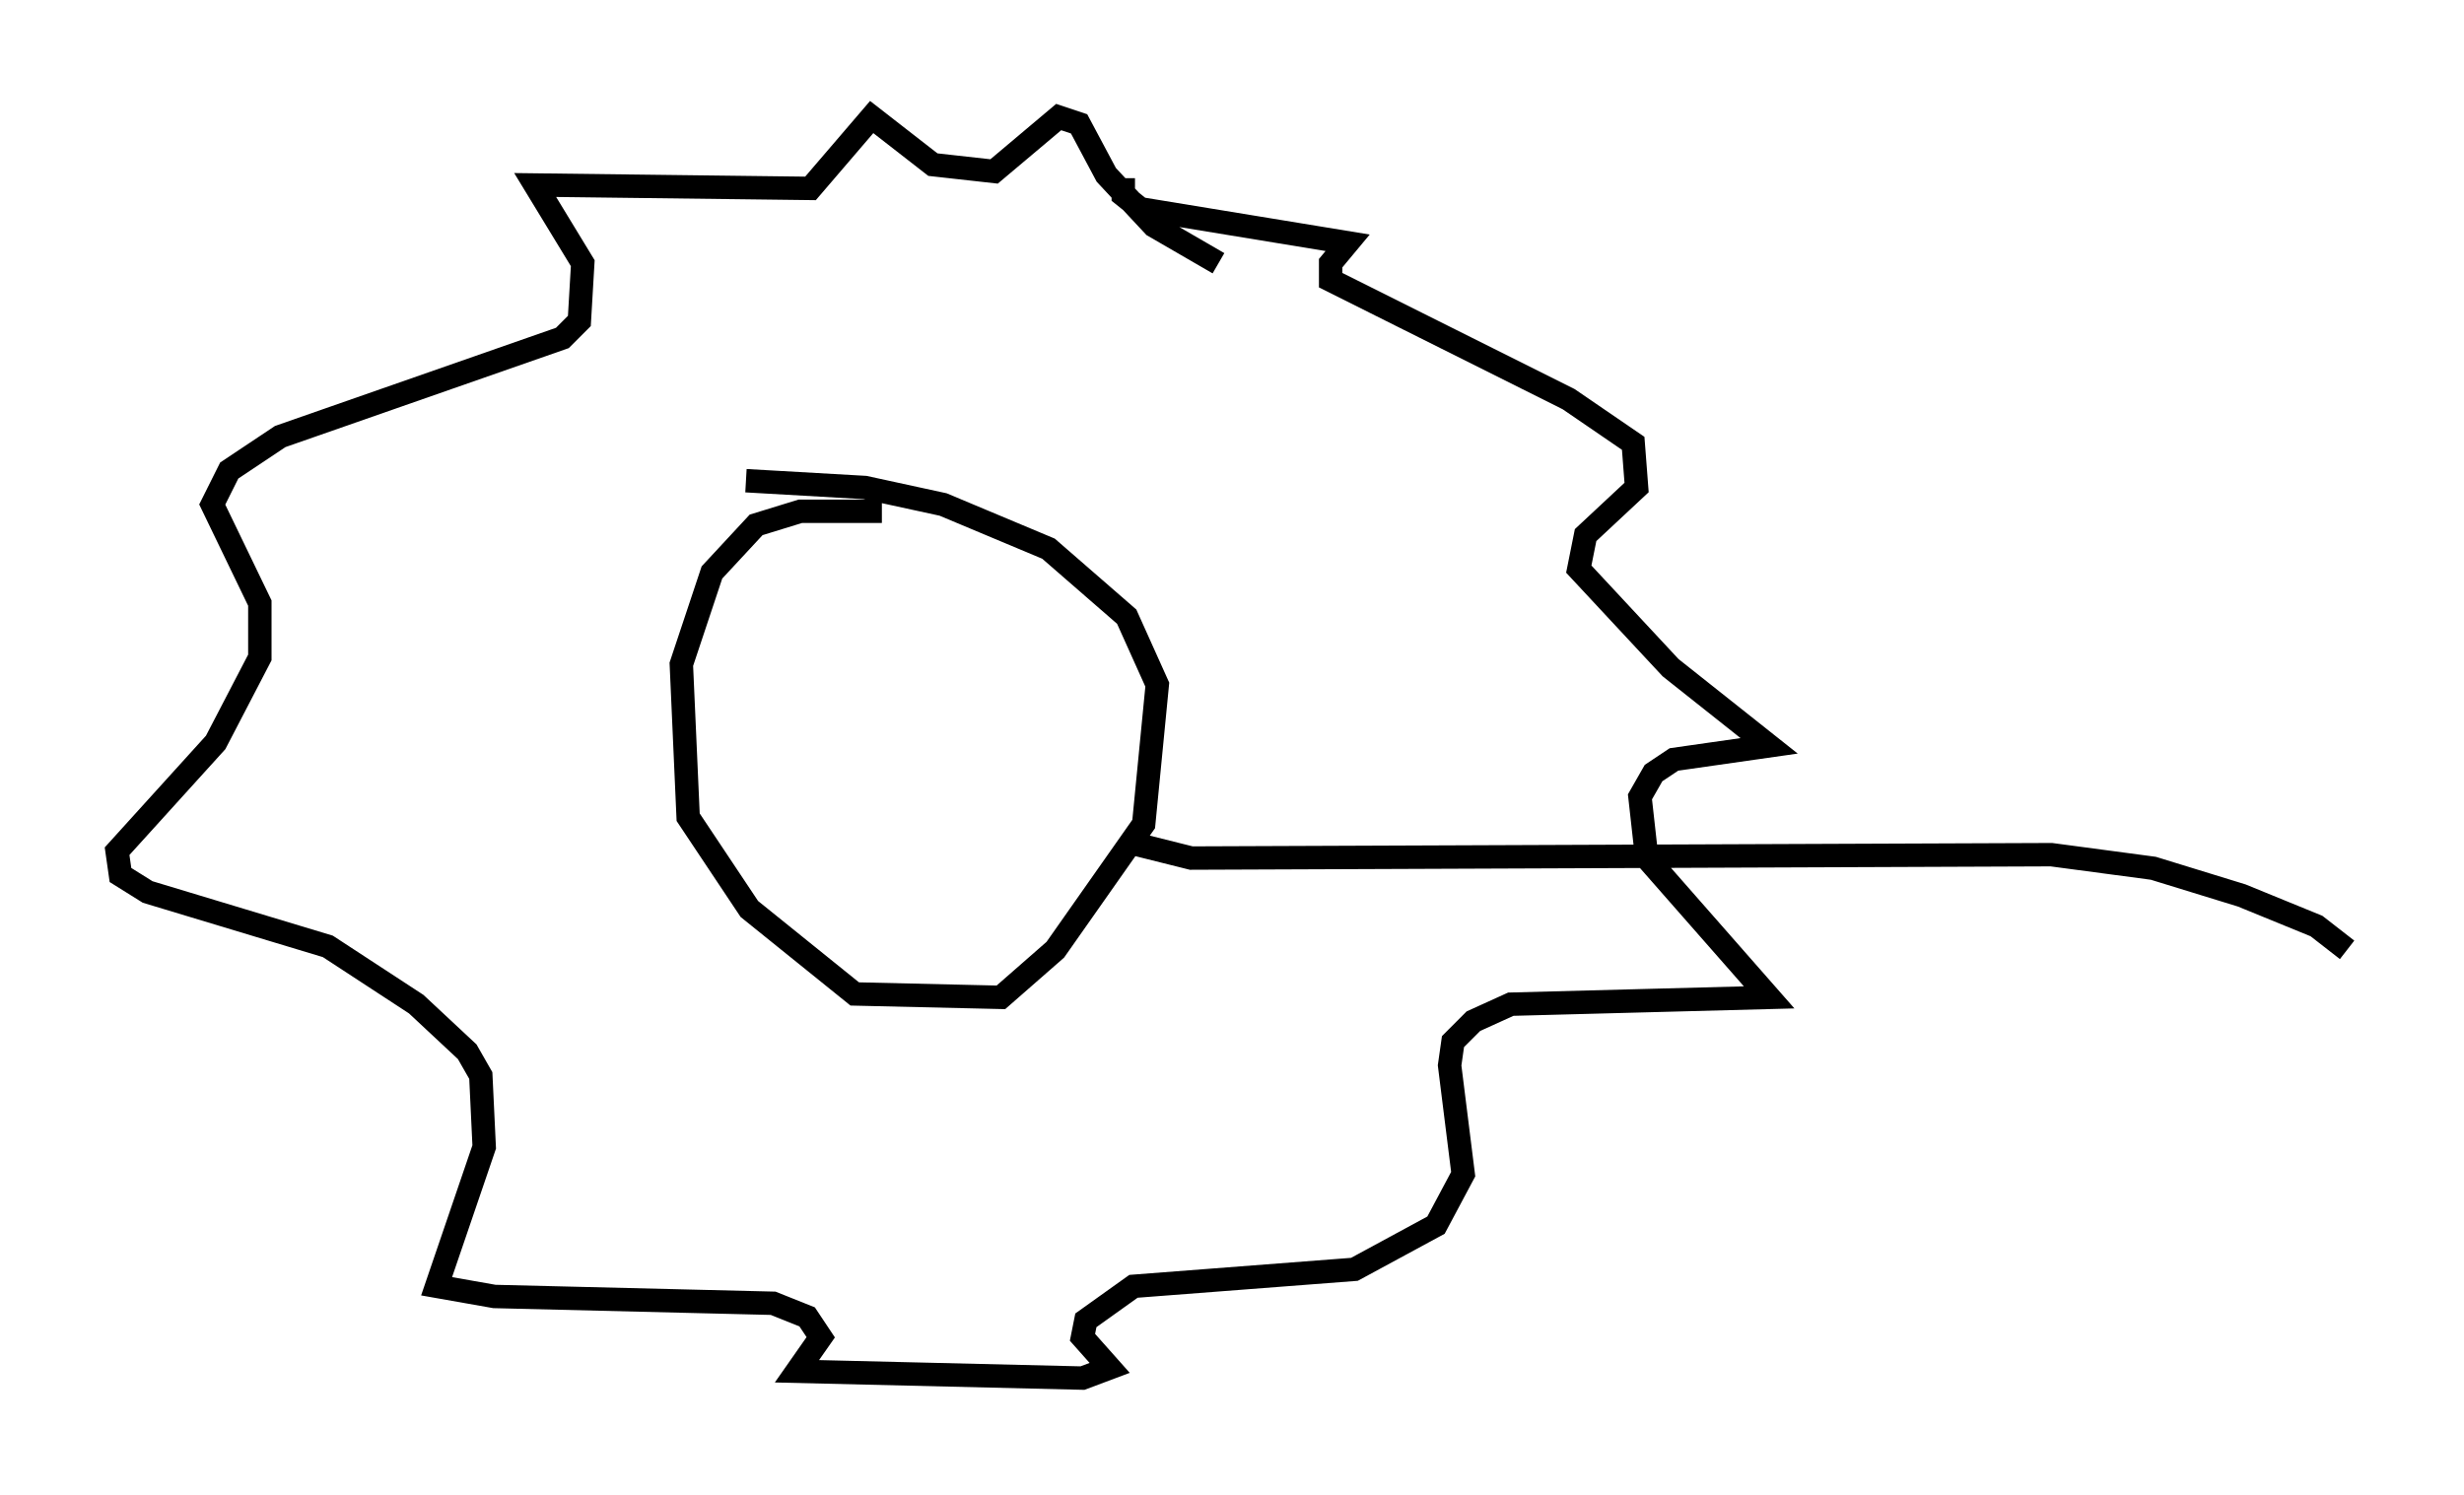 <?xml version="1.0" encoding="utf-8" ?>
<svg baseProfile="full" height="63.888" version="1.1" width="105.285" xmlns="http://www.w3.org/2000/svg" xmlns:ev="http://www.w3.org/2001/xml-events" xmlns:xlink="http://www.w3.org/1999/xlink"><defs /><rect fill="white" height="63.888" width="105.285" x="0" y="0" /><path d="M41.168, 23.156 m-3.486, -1.307 l-3.486, 0.0 -1.888, 0.581 l-1.888, 2.034 -1.307, 3.922 l0.291, 6.536 2.615, 3.922 l4.503, 3.631 6.246, 0.145 l2.324, -2.034 3.777, -5.374 l0.581, -5.955 -1.307, -2.905 l-3.341, -2.905 -4.503, -1.888 l-3.341, -0.726 -5.084, -0.291 m16.123, -12.927 l0.0, 0.726 0.726, 0.581 l8.86, 1.453 -0.726, 0.872 l0.0, 0.726 10.168, 5.084 l2.76, 1.888 0.145, 1.888 l-2.179, 2.034 -0.291, 1.453 l3.922, 4.212 4.212, 3.341 l-4.067, 0.581 -0.872, 0.581 l-0.581, 1.017 0.291, 2.615 l5.229, 5.955 -11.039, 0.291 l-1.598, 0.726 -0.872, 0.872 l-0.145, 1.017 0.581, 4.648 l-1.162, 2.179 -3.486, 1.888 l-9.441, 0.726 -2.034, 1.453 l-0.145, 0.726 1.162, 1.307 l-1.162, 0.436 -12.201, -0.291 l1.017, -1.453 -0.581, -0.872 l-1.453, -0.581 -11.911, -0.291 l-2.469, -0.436 2.034, -5.955 l-0.145, -3.05 -0.581, -1.017 l-2.179, -2.034 -3.777, -2.469 l-7.698, -2.324 -1.162, -0.726 l-0.145, -1.017 4.212, -4.648 l1.888, -3.631 0.0, -2.324 l-2.034, -4.212 0.726, -1.453 l2.179, -1.453 12.056, -4.212 l0.726, -0.726 0.145, -2.469 l-2.034, -3.341 11.765, 0.145 l2.615, -3.05 2.615, 2.034 l2.615, 0.291 2.76, -2.324 l0.872, 0.291 1.162, 2.179 l2.034, 2.179 2.76, 1.598 m-3.486, 24.838 l2.324, 0.581 36.749, -0.145 l4.358, 0.581 3.777, 1.162 l3.196, 1.307 1.307, 1.017 " fill="none" stroke="black" stroke-width="1" /></svg>